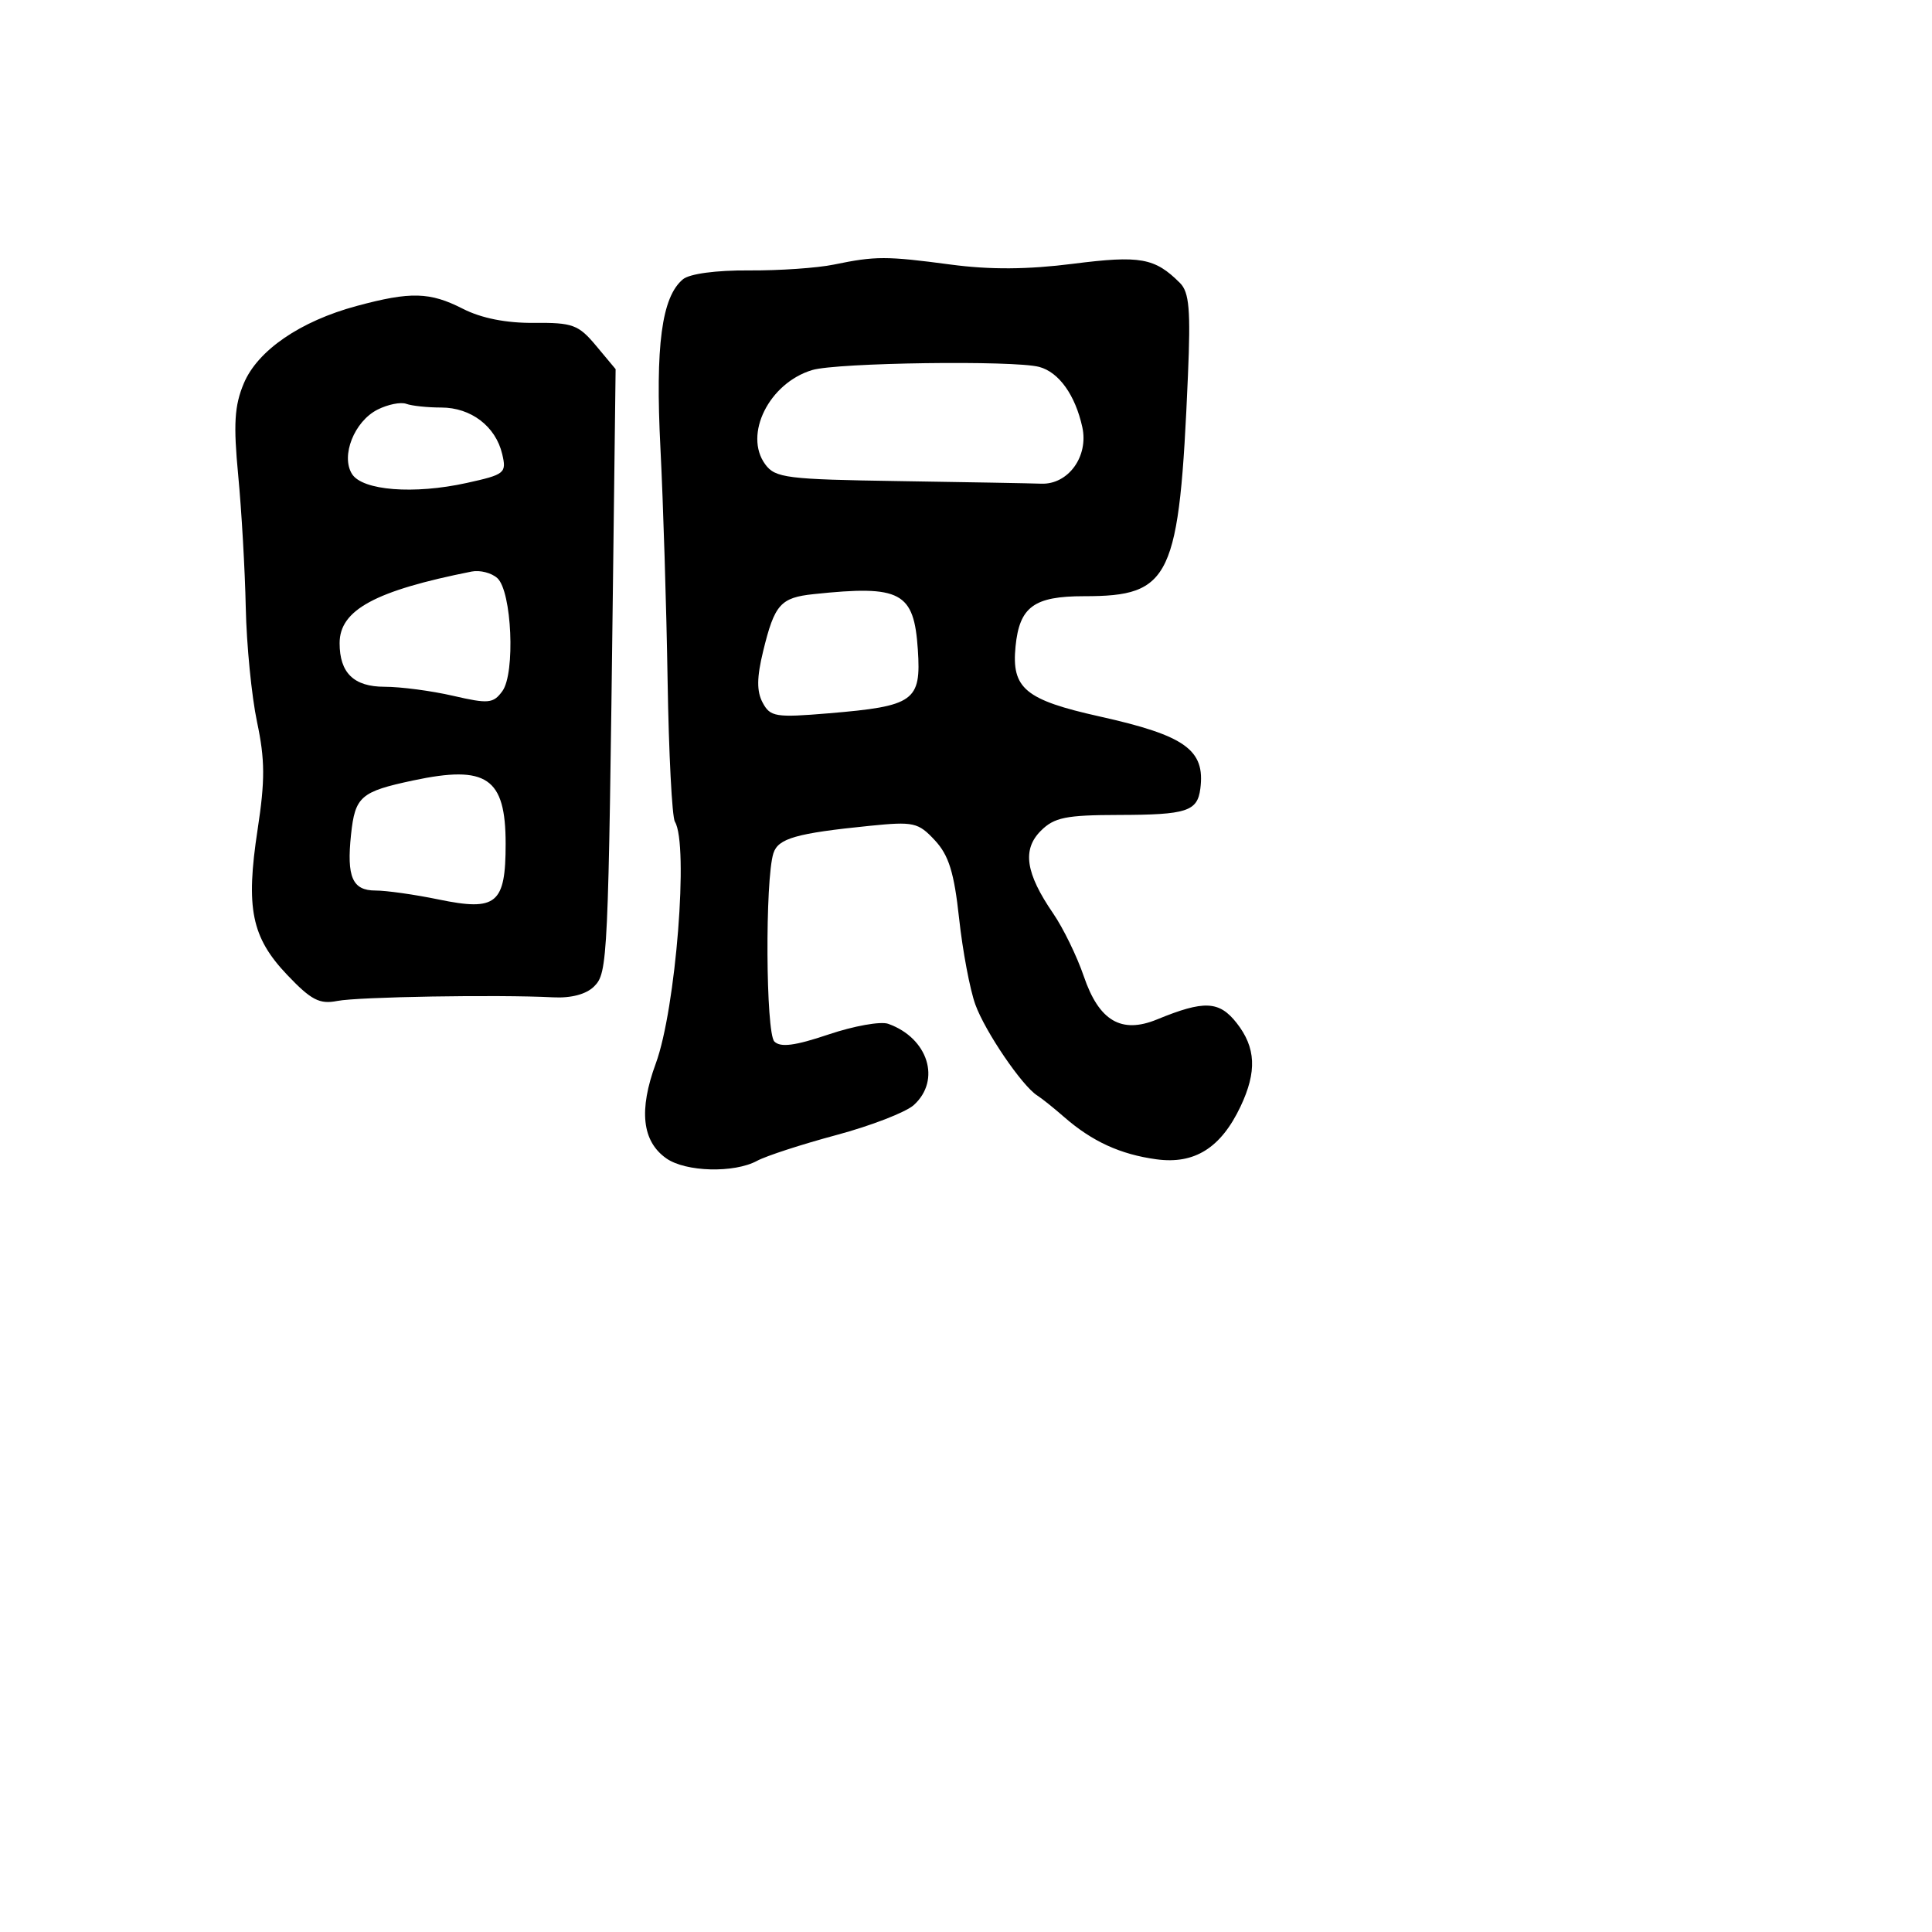 <svg xmlns="http://www.w3.org/2000/svg" width="256" height="256" viewBox="0 0 256 256" version="1.1">
	<path d="M 110.500 35.057 C 108.300 35.512, 103.231 35.861, 99.235 35.832 C 94.894 35.802, 91.375 36.274, 90.492 37.007 C 87.678 39.342, 86.818 45.804, 87.511 59.398 C 87.878 66.604, 88.305 80.436, 88.460 90.136 C 88.614 99.836, 89.050 108.272, 89.428 108.883 C 91.276 111.873, 89.553 133.689, 86.899 140.907 C 84.616 147.114, 85.076 151.239, 88.302 153.499 C 90.866 155.295, 97.275 155.464, 100.316 153.816 C 101.517 153.165, 106.250 151.626, 110.833 150.396 C 115.417 149.166, 120.029 147.379, 121.083 146.425 C 124.735 143.120, 122.977 137.541, 117.692 135.661 C 116.697 135.307, 113.146 135.940, 109.800 137.067 C 105.344 138.569, 103.420 138.820, 102.608 138.007 C 101.465 136.862, 101.361 116.589, 102.480 113.062 C 103.106 111.091, 105.496 110.409, 115.221 109.429 C 121.064 108.840, 121.665 108.972, 123.870 111.340 C 125.719 113.325, 126.426 115.601, 127.086 121.692 C 127.552 125.986, 128.520 131.123, 129.238 133.106 C 130.540 136.703, 135.443 143.906, 137.445 145.162 C 138.025 145.527, 139.625 146.807, 141 148.008 C 144.710 151.248, 148.456 152.964, 153.233 153.614 C 158.281 154.301, 161.770 152.112, 164.373 146.626 C 166.569 141.998, 166.420 138.803, 163.855 135.543 C 161.546 132.608, 159.545 132.519, 153.320 135.078 C 148.584 137.025, 145.625 135.284, 143.608 129.362 C 142.710 126.728, 140.885 122.981, 139.551 121.036 C 135.893 115.702, 135.426 112.574, 137.913 110.087 C 139.689 108.311, 141.231 107.998, 148.250 107.985 C 157.248 107.968, 158.664 107.511, 159.051 104.500 C 159.710 99.360, 157.069 97.467, 145.697 94.933 C 135.838 92.735, 134.015 91.217, 134.564 85.664 C 135.085 80.403, 136.997 79, 143.644 79 C 155.186 79, 156.258 76.722, 157.409 49.755 C 157.781 41.058, 157.580 38.723, 156.356 37.499 C 153.020 34.163, 151.100 33.818, 142.175 34.953 C 136.171 35.717, 131.191 35.749, 126 35.059 C 117.422 33.918, 116.008 33.918, 110.500 35.057 M 47.271 40.540 C 39.776 42.559, 34.139 46.426, 32.300 50.811 C 31.063 53.761, 30.916 56.203, 31.565 63 C 32.011 67.675, 32.461 75.550, 32.565 80.500 C 32.668 85.450, 33.342 92.279, 34.061 95.675 C 35.118 100.664, 35.132 103.397, 34.136 109.906 C 32.537 120.350, 33.322 124.203, 38.063 129.187 C 41.228 132.514, 42.343 133.094, 44.684 132.632 C 47.466 132.084, 65.940 131.773, 73.291 132.151 C 75.689 132.275, 77.685 131.743, 78.724 130.705 C 80.534 128.894, 80.600 127.469, 81.228 76.706 L 81.572 48.912 78.993 45.823 C 76.655 43.022, 75.885 42.738, 70.756 42.784 C 67.069 42.817, 63.790 42.167, 61.338 40.917 C 56.953 38.682, 54.422 38.614, 47.271 40.540 M 107.623 49.033 C 101.918 50.742, 98.507 57.576, 101.391 61.519 C 102.718 63.334, 104.207 63.521, 119.170 63.749 C 128.151 63.886, 136.610 64.040, 137.966 64.091 C 141.542 64.227, 144.265 60.482, 143.412 56.600 C 142.478 52.346, 140.312 49.317, 137.703 48.618 C 134.375 47.726, 110.908 48.050, 107.623 49.033 M 50.017 54.281 C 46.943 55.842, 45.136 60.403, 46.640 62.803 C 48.018 65.002, 54.843 65.538, 61.836 63.995 C 66.914 62.875, 67.141 62.690, 66.543 60.159 C 65.677 56.492, 62.410 54, 58.471 54 C 56.652 54, 54.564 53.780, 53.832 53.510 C 53.099 53.241, 51.382 53.588, 50.017 54.281 M 62.500 75.732 C 49.711 78.270, 45 80.824, 45 85.219 C 45 89.170, 46.886 91, 50.959 91 C 53.098 91, 57.185 91.540, 60.042 92.199 C 64.725 93.280, 65.366 93.219, 66.564 91.581 C 68.301 89.206, 67.820 78.342, 65.901 76.605 C 65.130 75.907, 63.600 75.514, 62.500 75.732 M 107.826 78.724 C 103.417 79.189, 102.638 80.067, 101.123 86.276 C 100.271 89.769, 100.253 91.604, 101.056 93.105 C 102.067 94.993, 102.763 95.105, 109.827 94.515 C 121.144 93.568, 122.073 92.904, 121.619 86.083 C 121.110 78.427, 119.382 77.504, 107.826 78.724 M 54.726 103.418 C 47.785 104.897, 47.048 105.540, 46.514 110.586 C 45.918 116.223, 46.695 118, 49.757 118 C 51.200 118, 54.960 118.533, 58.115 119.185 C 65.800 120.772, 67 119.775, 67 111.806 C 67 103.045, 64.498 101.336, 54.726 103.418" stroke="none" fill="black" fill-rule="evenodd"/>
</svg>